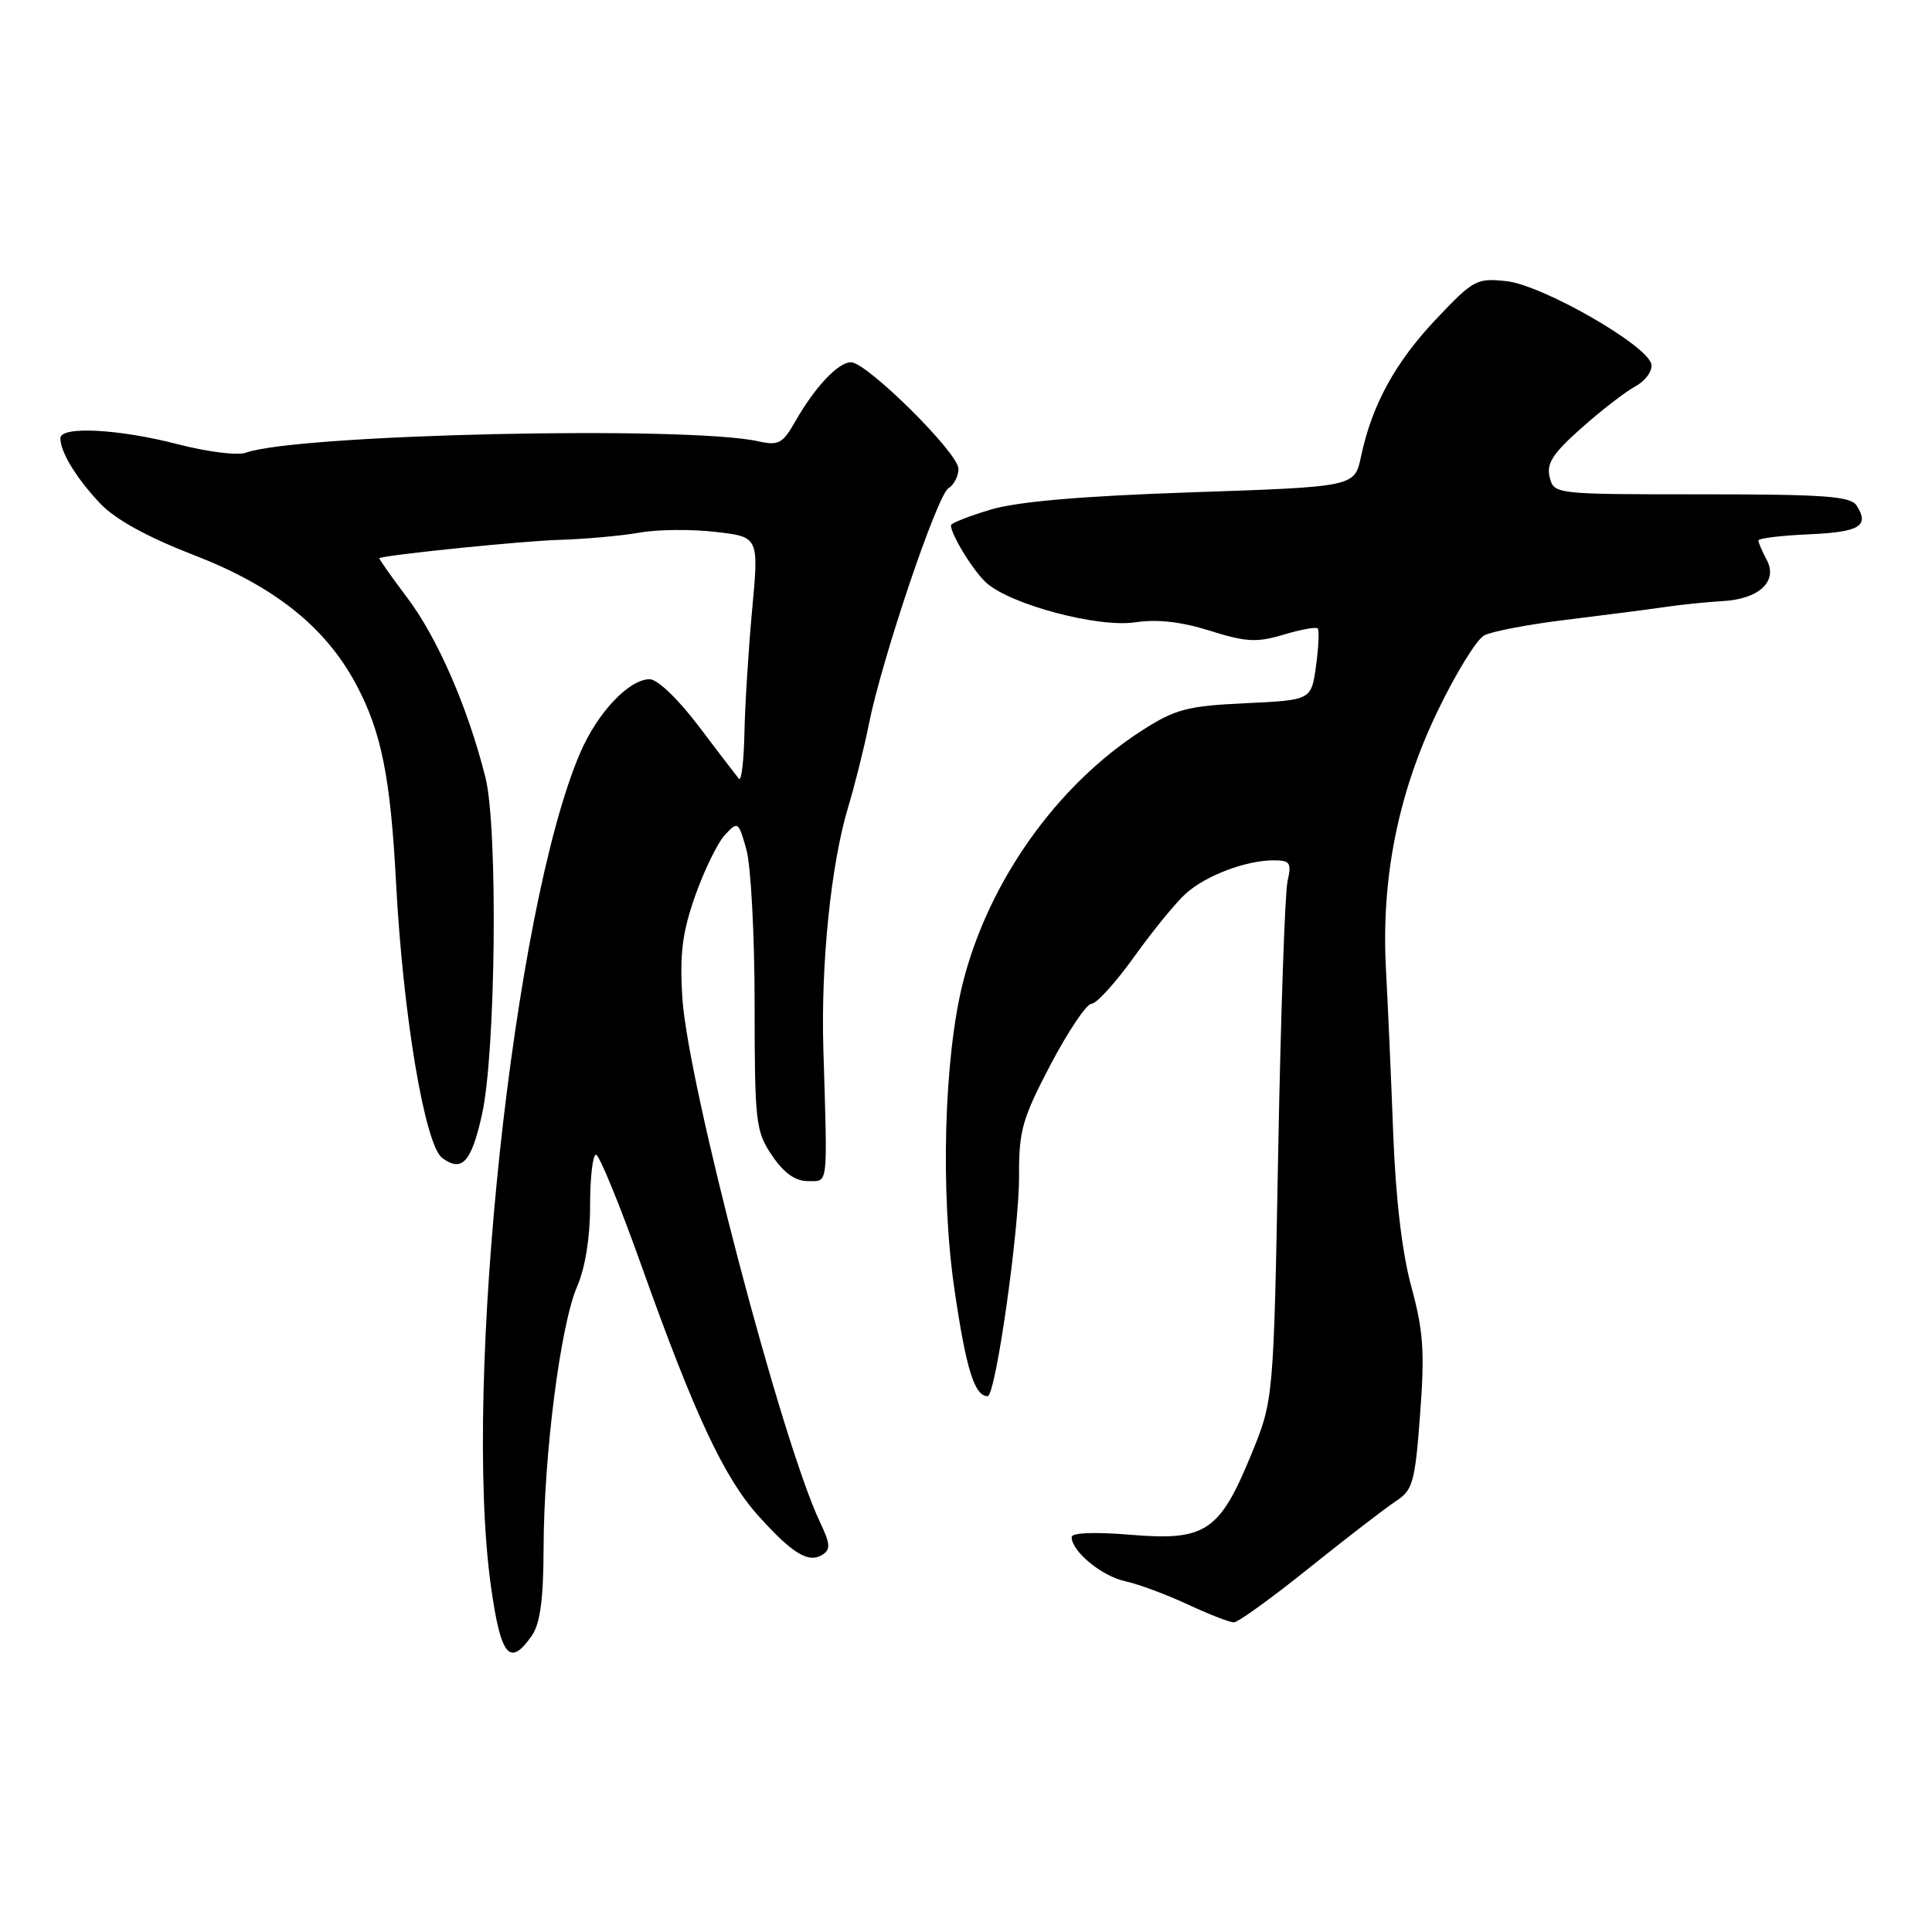 <?xml version="1.0" encoding="UTF-8" standalone="no"?>
<!DOCTYPE svg PUBLIC "-//W3C//DTD SVG 1.1//EN" "http://www.w3.org/Graphics/SVG/1.1/DTD/svg11.dtd" >
<svg xmlns="http://www.w3.org/2000/svg" xmlns:xlink="http://www.w3.org/1999/xlink" version="1.1" viewBox="0 0 256 256">
 <g >
 <path fill="currentColor"
d=" M 70.44 216.78 C 71.58 215.15 72.01 211.99 72.03 205.03 C 72.07 192.65 74.27 175.57 76.46 170.50 C 77.54 168.01 78.20 163.96 78.19 159.75 C 78.19 156.04 78.54 153.00 78.97 153.00 C 79.40 153.00 82.12 159.64 85.01 167.75 C 92.02 187.43 95.96 195.85 100.53 200.90 C 105.03 205.89 107.13 207.16 108.96 206.02 C 110.08 205.33 110.03 204.58 108.64 201.66 C 103.56 190.95 91.11 143.51 90.41 132.16 C 90.05 126.35 90.41 123.55 92.13 118.66 C 93.33 115.27 95.10 111.65 96.07 110.61 C 97.78 108.78 97.86 108.84 98.91 112.61 C 99.50 114.75 99.99 123.97 99.99 133.10 C 100.00 148.74 100.13 149.90 102.29 153.10 C 103.86 155.42 105.36 156.50 107.04 156.50 C 109.79 156.50 109.66 157.61 109.10 139.00 C 108.76 127.68 110.10 114.58 112.37 107.00 C 113.28 103.97 114.52 99.03 115.12 96.00 C 116.81 87.46 124.18 65.59 125.67 64.70 C 126.40 64.26 127.00 63.09 127.00 62.11 C 127.00 60.03 114.86 48.00 112.76 48.00 C 111.07 48.00 107.99 51.27 105.39 55.82 C 103.72 58.77 103.16 59.07 100.50 58.48 C 91.10 56.38 39.39 57.53 32.55 59.99 C 31.47 60.38 27.42 59.87 23.55 58.86 C 15.70 56.83 8.00 56.43 8.00 58.07 C 8.00 59.90 10.12 63.37 13.27 66.71 C 15.27 68.82 19.49 71.15 25.62 73.52 C 36.34 77.67 43.10 83.05 47.17 90.65 C 50.53 96.95 51.74 102.91 52.48 117.00 C 53.41 134.58 56.30 151.77 58.61 153.45 C 61.22 155.36 62.45 154.01 63.86 147.71 C 65.70 139.53 66.00 109.65 64.32 103.00 C 61.97 93.67 57.95 84.47 53.90 79.12 C 51.77 76.30 50.14 73.97 50.27 73.94 C 52.26 73.40 69.13 71.70 74.00 71.54 C 77.58 71.43 82.43 70.99 84.79 70.57 C 87.14 70.15 91.66 70.11 94.81 70.48 C 100.56 71.14 100.56 71.14 99.66 80.82 C 99.17 86.15 98.71 93.51 98.64 97.19 C 98.56 100.87 98.24 103.57 97.91 103.19 C 97.59 102.81 95.20 99.69 92.60 96.25 C 89.89 92.66 87.12 90.00 86.09 90.00 C 83.35 90.00 79.18 94.41 76.89 99.73 C 68.04 120.23 61.28 183.38 65.06 210.25 C 66.36 219.49 67.54 220.92 70.44 216.78 Z  M 173.51 207.73 C 178.47 203.75 183.63 199.78 184.98 198.90 C 187.21 197.45 187.50 196.40 188.17 187.40 C 188.80 179.15 188.60 176.33 187.01 170.50 C 185.78 165.99 184.92 158.70 184.60 150.00 C 184.32 142.57 183.89 132.90 183.65 128.50 C 182.99 116.47 185.23 105.18 190.44 94.33 C 192.86 89.28 195.66 84.72 196.67 84.19 C 197.68 83.66 202.55 82.73 207.50 82.13 C 212.45 81.52 218.30 80.77 220.50 80.45 C 222.70 80.12 226.18 79.77 228.24 79.65 C 233.09 79.39 235.62 77.02 234.10 74.18 C 233.49 73.05 233.00 71.90 233.00 71.61 C 233.00 71.33 236.00 70.96 239.67 70.80 C 246.43 70.50 247.74 69.71 246.02 67.00 C 245.23 65.75 241.80 65.50 225.49 65.50 C 205.96 65.50 205.91 65.49 205.34 63.23 C 204.89 61.42 205.75 60.09 209.53 56.73 C 212.15 54.40 215.37 51.91 216.70 51.19 C 218.04 50.46 218.98 49.15 218.81 48.26 C 218.33 45.77 204.44 37.80 199.64 37.26 C 195.67 36.82 195.25 37.05 190.28 42.30 C 184.86 48.03 181.78 53.67 180.34 60.50 C 179.50 64.50 179.50 64.50 158.00 65.23 C 143.26 65.73 134.85 66.46 131.25 67.53 C 128.36 68.40 126.00 69.33 126.00 69.60 C 126.00 70.84 128.97 75.67 130.69 77.22 C 133.89 80.11 145.50 83.20 150.41 82.46 C 153.35 82.02 156.53 82.38 160.33 83.58 C 165.10 85.08 166.53 85.16 170.06 84.10 C 172.33 83.42 174.38 83.04 174.60 83.27 C 174.82 83.49 174.73 85.72 174.38 88.22 C 173.76 92.77 173.76 92.77 165.03 93.18 C 157.28 93.55 155.73 93.96 151.28 96.82 C 140.08 104.01 131.02 116.74 127.62 130.09 C 125.08 140.03 124.58 158.10 126.49 171.00 C 128.03 181.48 129.14 185.00 130.87 185.00 C 131.92 185.00 135.06 162.95 135.03 155.79 C 135.00 149.81 135.46 148.21 139.22 141.04 C 141.55 136.62 143.98 133.00 144.64 133.00 C 145.29 133.00 147.84 130.19 150.30 126.75 C 152.77 123.31 155.84 119.55 157.14 118.39 C 159.81 116.00 165.10 114.00 168.77 114.00 C 170.94 114.00 171.16 114.32 170.61 116.75 C 170.26 118.26 169.71 134.35 169.37 152.50 C 168.76 185.50 168.76 185.50 165.79 192.75 C 161.60 202.95 159.74 204.19 149.85 203.37 C 145.07 202.97 142.00 203.09 142.00 203.67 C 142.00 205.56 145.97 208.84 149.09 209.52 C 150.84 209.90 154.58 211.29 157.39 212.60 C 160.20 213.91 162.95 214.98 163.50 214.97 C 164.05 214.97 168.56 211.71 173.51 207.73 Z "/>
</g>
</svg>
